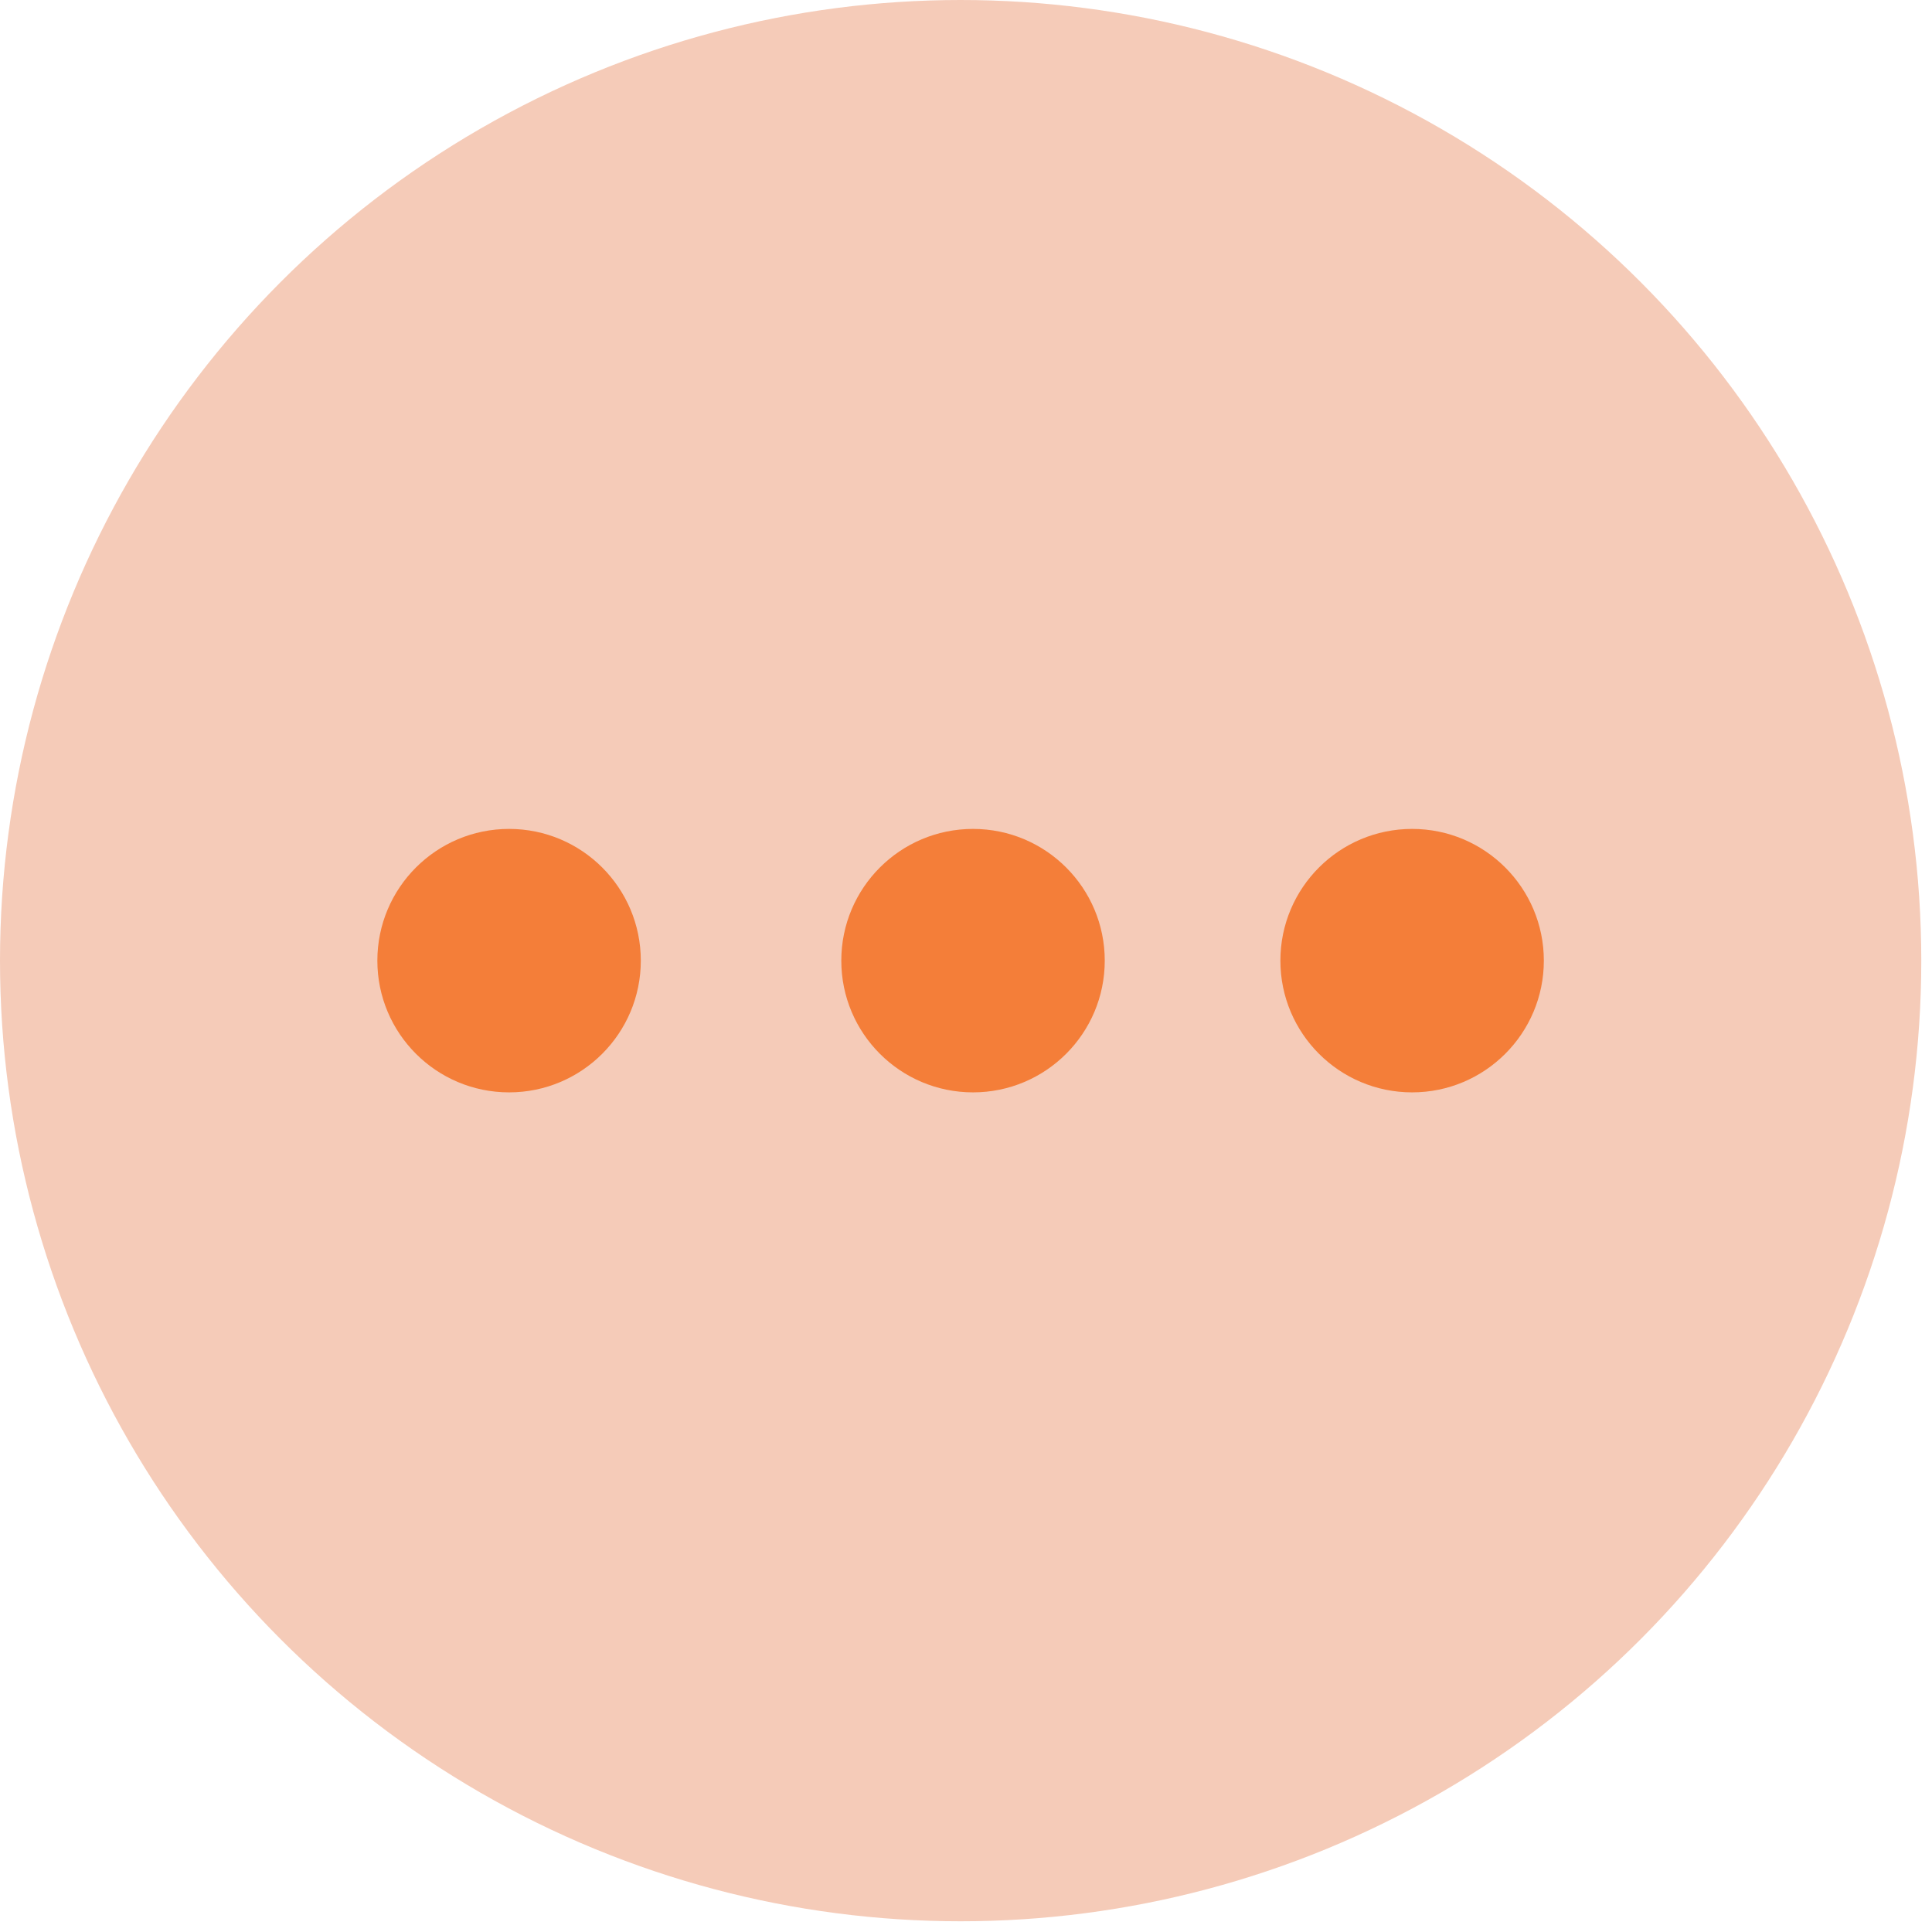 <?xml version="1.0" encoding="UTF-8"?>
<svg width="22px" height="22px" viewBox="0 0 22 22" version="1.1" xmlns="http://www.w3.org/2000/svg" xmlns:xlink="http://www.w3.org/1999/xlink">
    <title>Other light</title>
    <g id="Page-1" stroke="none" stroke-width="1" fill="none" fill-rule="evenodd">
        <g id="Deposit-Method-+FAQ-(Desktop)-old-Light" transform="translate(-803, -566)">
            <g id="Other-light" transform="translate(803, 566)">
                <circle id="Oval" fill="#F5CBB8" cx="10.939" cy="10.939" r="10.939"></circle>
                <circle id="Oval" fill="#F47E39" cx="5.797" cy="10.939" r="1.5"></circle>
                <circle id="Oval-Copy-6" fill="#F47E39" cx="11.08" cy="10.939" r="1.5"></circle>
                <circle id="Oval-Copy-7" fill="#F47E39" cx="16.08" cy="10.939" r="1.5"></circle>
            </g>
        </g>
    </g>
</svg>